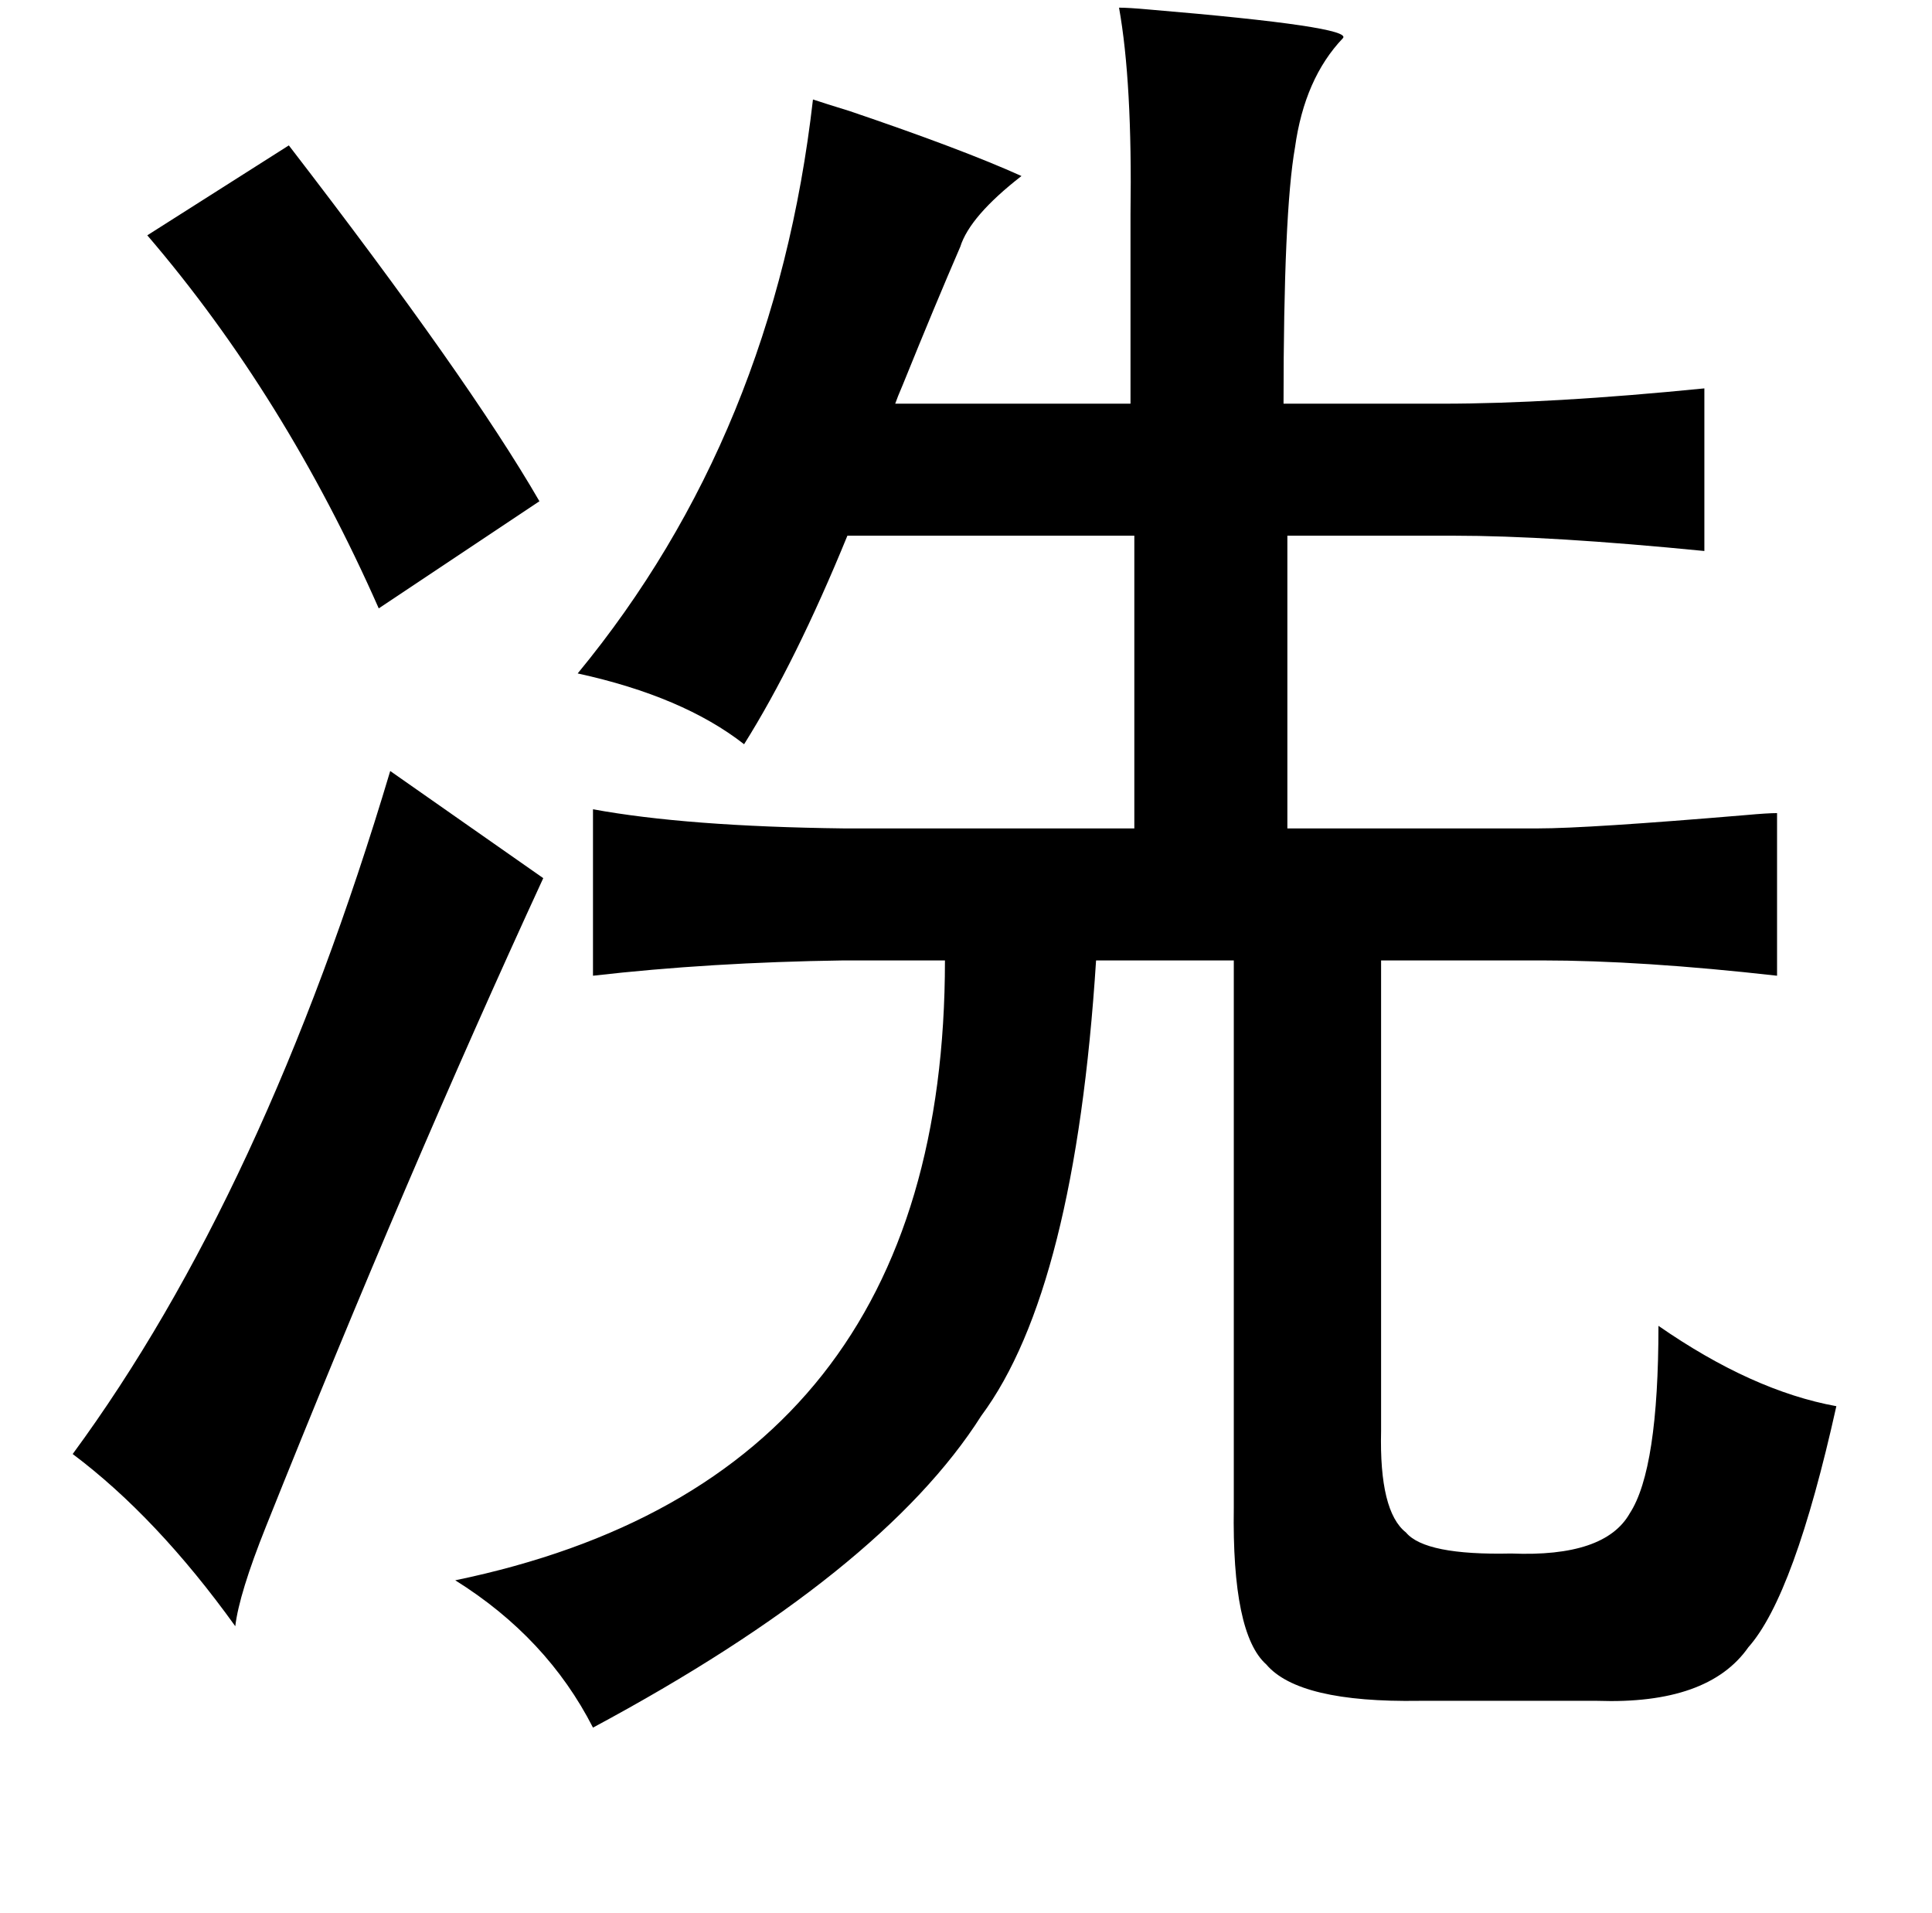 <?xml version="1.0" standalone="no"?>
<!DOCTYPE svg PUBLIC "-//W3C//DTD SVG 1.1//EN" "http://www.w3.org/Graphics/SVG/1.1/DTD/svg11.dtd" >
<svg xmlns="http://www.w3.org/2000/svg" xmlns:xlink="http://www.w3.org/1999/xlink" version="1.1" viewBox="-10 0 1010 1000">
   <path fill="currentColor"
d="M575 4q5 0 16 1q107 9 101 15q-20 21 -25 57q-6 34 -6 134h83q57 0 137 -8v85q-81 -8 -131 -8h-87v153h131q26 0 109 -7q11 -1 16 -1v85q-71 -8 -123 -8h-84v246q-1 42 13 53q10 12 55 11q49 2 62 -21q15 -23 15 -98q49 34 93 42q-22 99 -46 126q-21 30 -79 28h-93
q-63 1 -80 -19q-18 -16 -17 -82v-286h-72q-11 172 -60 238q-52 82 -203 163q-24 -47 -72 -77q256 -53 256 -324h-53q-70 1 -131 8v-87q49 9 131 10h152v-153h-150q-27 66 -54 109q-32 -25 -87 -37q103 -125 123 -300q6 2 19 6q59 20 90 34q-27 21 -32 37q-13 30 -30 72
q-3 7 -4 10h123v-82v-17q1 -69 -6 -108zM141 76q94 122 131 186l-84 56q-49 -111 -121 -195zM194 403l80 56q-71 154 -145 339q-14 35 -16 52q-41 -57 -85 -90q100 -136 166 -357z" />
</svg>
